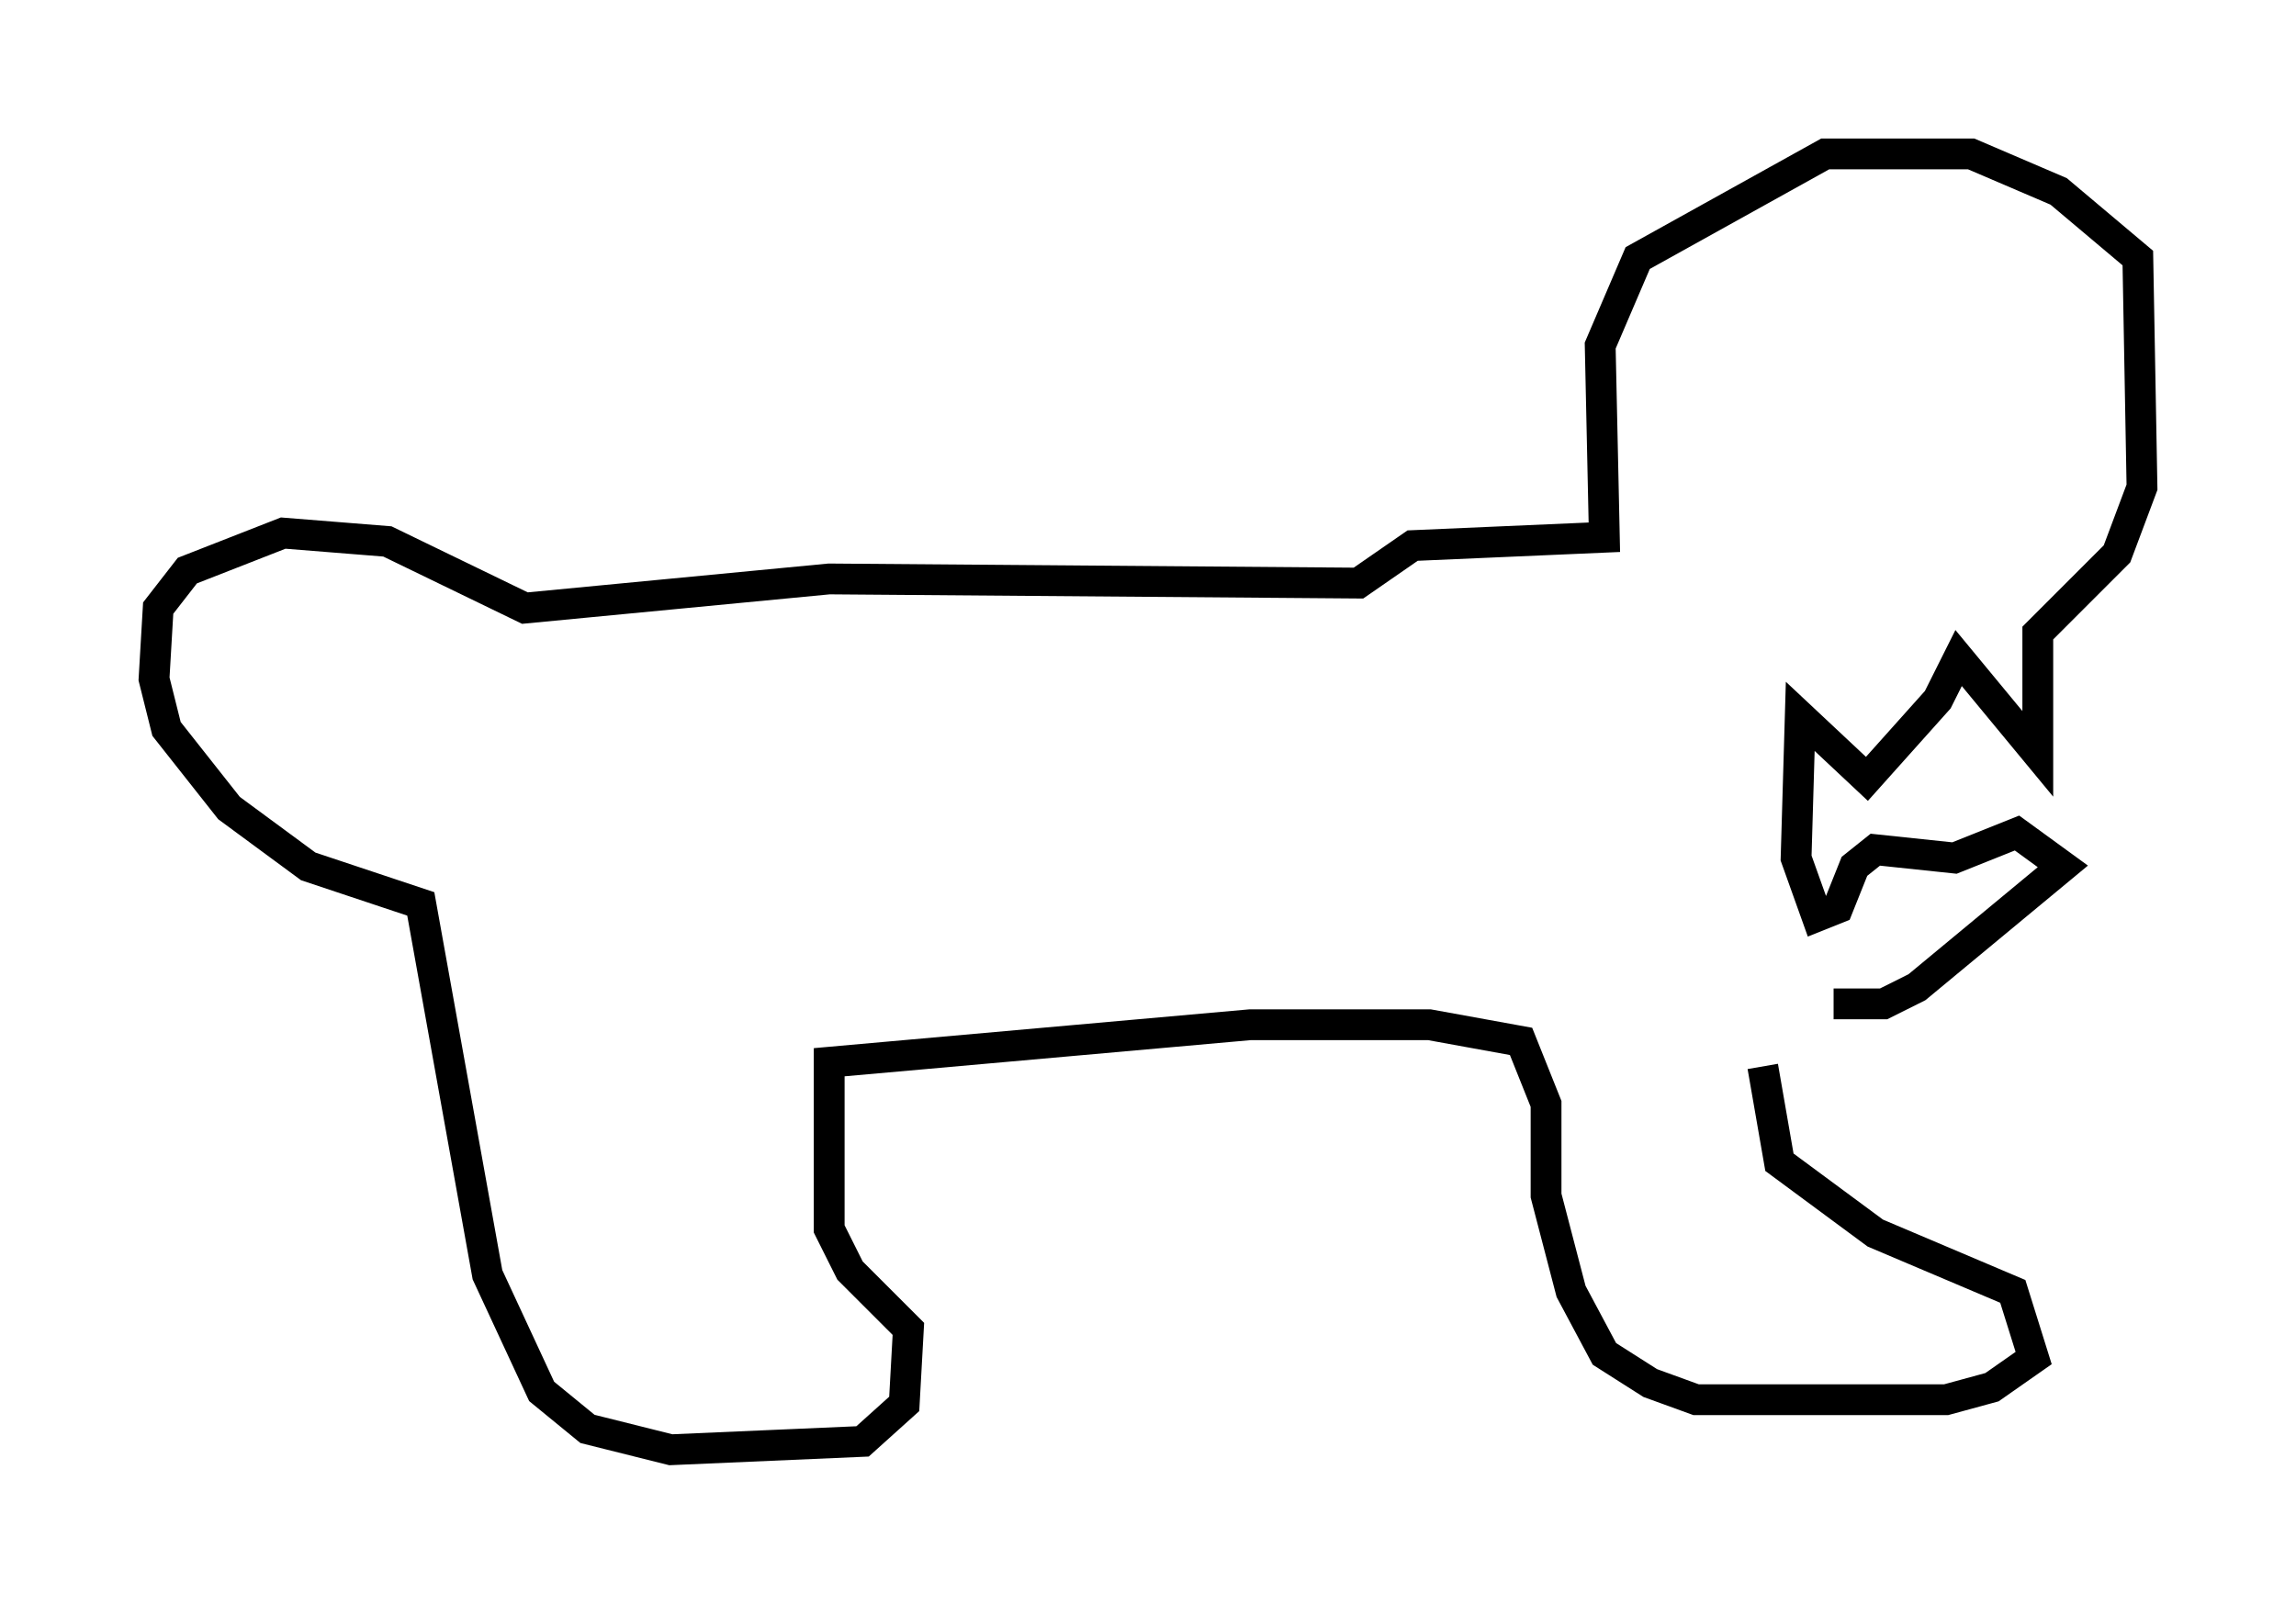 <?xml version="1.0" encoding="utf-8" ?>
<svg baseProfile="full" height="52.083" version="1.1" width="74.546" xmlns="http://www.w3.org/2000/svg" xmlns:ev="http://www.w3.org/2001/xml-events" xmlns:xlink="http://www.w3.org/1999/xlink"><defs /><rect fill="white" height="52.083" width="74.546" x="0" y="0" /><path d="M57.368, 30.169 m-0.135, 4.465 l0.541, 3.112 3.112, 2.3 l4.465, 1.894 0.677, 2.165 l-1.353, 0.947 -1.488, 0.406 l-8.119, 0.0 -1.488, -0.541 l-1.488, -0.947 -1.083, -2.03 l-0.812, -3.112 0.0, -2.977 l-0.812, -2.03 -2.977, -0.541 l-5.819, 0.0 -13.667, 1.218 l0.0, 5.413 0.677, 1.353 l1.894, 1.894 -0.135, 2.436 l-1.353, 1.218 -6.225, 0.271 l-2.706, -0.677 -1.488, -1.218 l-1.759, -3.789 -2.165, -12.043 l-3.654, -1.218 -2.571, -1.894 l-2.03, -2.571 -0.406, -1.624 l0.135, -2.3 0.947, -1.218 l3.112, -1.218 3.383, 0.271 l4.465, 2.165 9.878, -0.947 l17.185, 0.135 1.759, -1.218 l6.225, -0.271 -0.135, -6.225 l1.218, -2.842 6.089, -3.383 l4.736, 0.0 2.842, 1.218 l2.571, 2.165 0.135, 7.442 l-0.812, 2.165 -2.571, 2.571 l0.0, 3.924 -2.571, -3.112 l-0.677, 1.353 -2.3, 2.571 l-2.165, -2.03 -0.135, 4.601 l0.677, 1.894 0.677, -0.271 l0.541, -1.353 0.677, -0.541 l2.571, 0.271 2.03, -0.812 l1.488, 1.083 -4.736, 3.924 l-1.083, 0.541 -1.624, 0.0 " fill="none" stroke="black" stroke-width="1" /></svg>